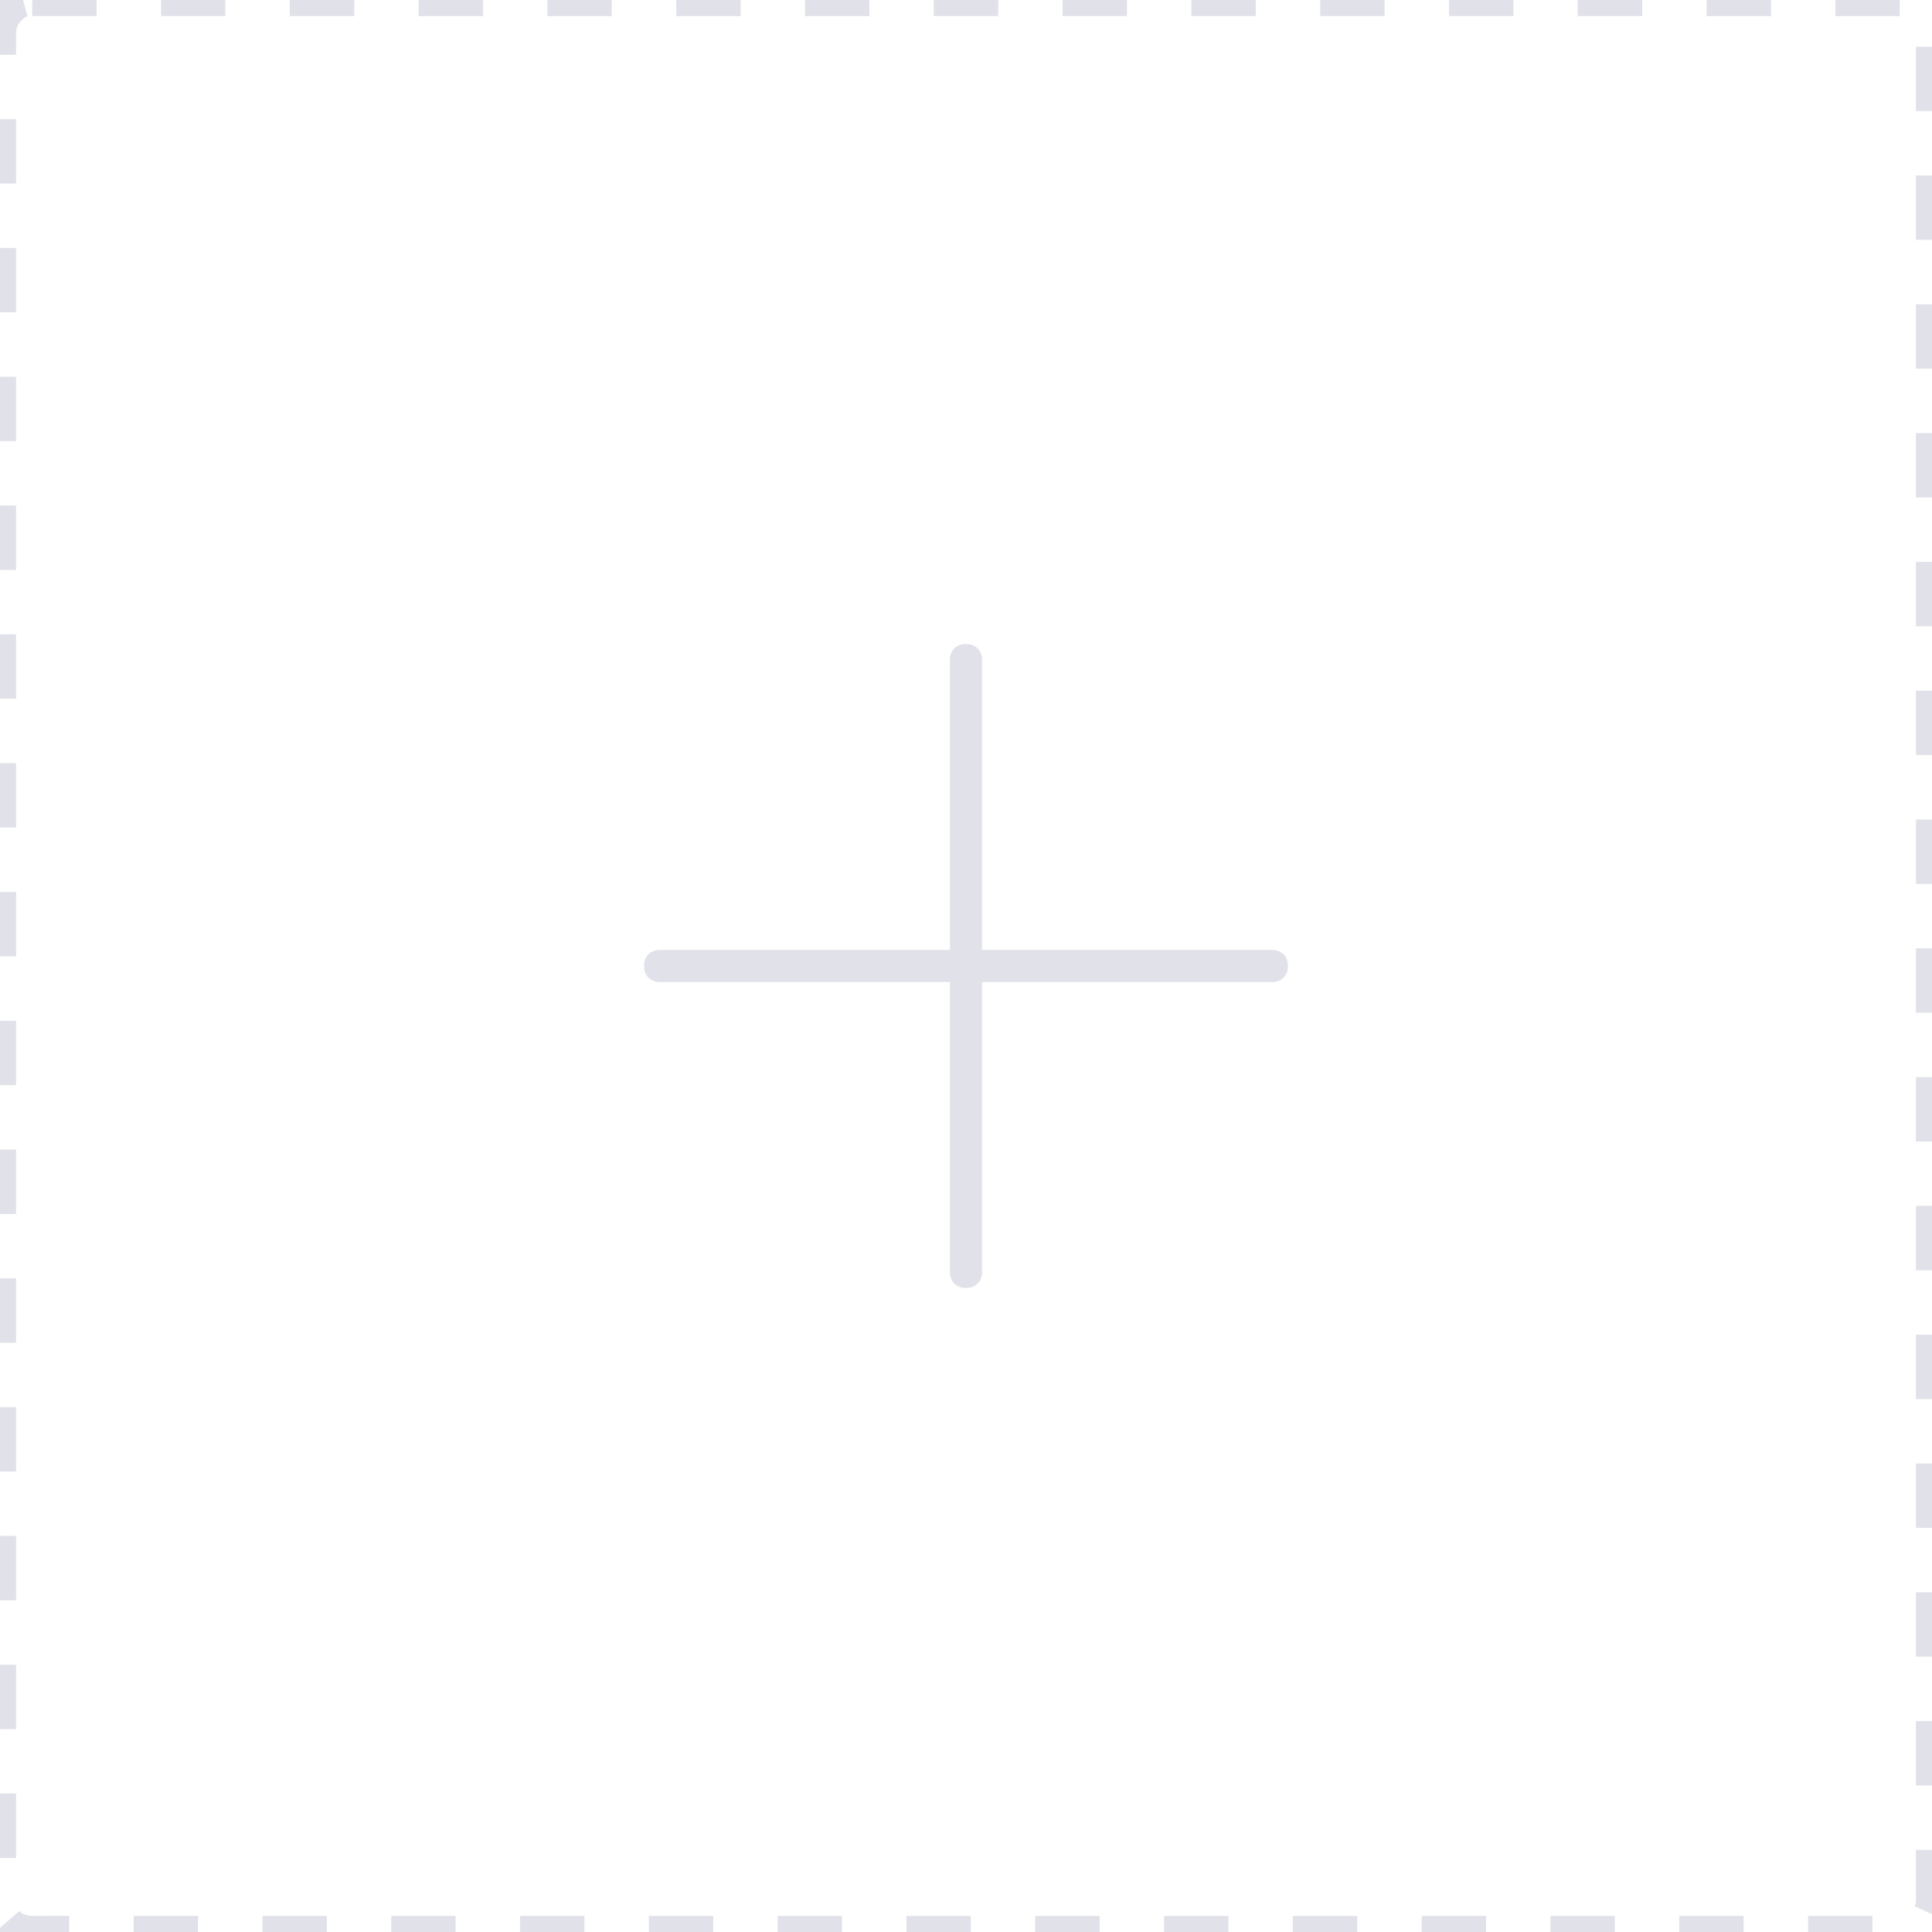 <?xml version="1.0" encoding="utf-8"?>
<!-- Generator: Adobe Illustrator 24.0.0, SVG Export Plug-In . SVG Version: 6.00 Build 0)  -->
<svg version="1.1" id="图层_1" xmlns="http://www.w3.org/2000/svg" xmlns:xlink="http://www.w3.org/1999/xlink" x="0px" y="0px"
	 viewBox="0 0 120 120" style="enable-background:new 0 0 120 120;" xml:space="preserve">
<style type="text/css">
	.st0{fill-rule:evenodd;clip-rule:evenodd;fill:#E1E2E9;}
</style>
<title>datasheet_icon_attachment_add</title>
<desc>Created with Sketch.</desc>
<g>
	<path class="st0" d="M1.2,118.7l-1.5,1.3c0.6,0.7,1.4,1,2.3,1h2.3v-2H2C1.7,119,1.4,118.9,1.2,118.7z"/>
	<rect x="2" y="-1" class="st0" width="4" height="2"/>
	<rect x="-1" y="111.4" class="st0" width="2" height="4"/>
	<rect x="-1" y="103.4" class="st0" width="2" height="4"/>
	<rect x="-1" y="87.4" class="st0" width="2" height="4"/>
	<rect x="8.3" y="119" class="st0" width="4" height="2"/>
	<rect x="-1" y="95.4" class="st0" width="2" height="4"/>
	<rect x="10" y="-1" class="st0" width="4" height="2"/>
	<rect x="32.3" y="119" class="st0" width="4" height="2"/>
	<rect x="26" y="-1" class="st0" width="4" height="2"/>
	<rect x="34" y="-1" class="st0" width="4" height="2"/>
	<rect x="-1" y="79.4" class="st0" width="2" height="4"/>
	<rect x="16.3" y="119" class="st0" width="4" height="2"/>
	<rect x="18" y="-1" class="st0" width="4" height="2"/>
	<rect x="24.3" y="119" class="st0" width="4" height="2"/>
	<rect x="-1" y="39.4" class="st0" width="2" height="4"/>
	<rect x="-1" y="71.4" class="st0" width="2" height="4"/>
	<rect x="-1" y="7.4" class="st0" width="2" height="4"/>
	<rect x="50" y="-1" class="st0" width="4" height="2"/>
	<path class="st0" d="M1,2c0-0.4,0.3-0.8,0.7-1L1.2-0.9C-0.1-0.5-1,0.7-1,2v1.4h2V2z"/>
	<rect x="74" y="-1" class="st0" width="4" height="2"/>
	<rect x="66" y="-1" class="st0" width="4" height="2"/>
	<rect x="58" y="-1" class="st0" width="4" height="2"/>
	<rect x="42" y="-1" class="st0" width="4" height="2"/>
	<rect x="-1" y="47.4" class="st0" width="2" height="4"/>
	<rect x="-1" y="55.4" class="st0" width="2" height="4"/>
	<rect x="-1" y="63.4" class="st0" width="2" height="4"/>
	<rect x="-1" y="31.4" class="st0" width="2" height="4"/>
	<rect x="40.3" y="119" class="st0" width="4" height="2"/>
	<rect x="-1" y="15.4" class="st0" width="2" height="4"/>
	<rect x="-1" y="23.4" class="st0" width="2" height="4"/>
	<rect x="119" y="82.9" class="st0" width="2" height="4"/>
	<rect x="119" y="74.9" class="st0" width="2" height="4"/>
	<rect x="119" y="58.9" class="st0" width="2" height="4"/>
	<rect x="119" y="66.9" class="st0" width="2" height="4"/>
	<rect x="119" y="106.9" class="st0" width="2" height="4"/>
	<rect x="48.3" y="119" class="st0" width="4" height="2"/>
	<path class="st0" d="M119,118c0,0.1,0,0.3-0.1,0.4l1.8,0.8c0.2-0.4,0.3-0.8,0.3-1.2v-3.1h-2V118z"/>
	<rect x="119" y="90.9" class="st0" width="2" height="4"/>
	<rect x="119" y="10.9" class="st0" width="2" height="4"/>
	<rect x="119" y="50.9" class="st0" width="2" height="4"/>
	<rect x="119" y="2.9" class="st0" width="2" height="4"/>
	<rect x="119" y="18.9" class="st0" width="2" height="4"/>
	<rect x="119" y="26.9" class="st0" width="2" height="4"/>
	<rect x="119" y="42.9" class="st0" width="2" height="4"/>
	<rect x="119" y="34.9" class="st0" width="2" height="4"/>
	<rect x="119" y="98.9" class="st0" width="2" height="4"/>
	<rect x="80.3" y="119" class="st0" width="4" height="2"/>
	<rect x="88.3" y="119" class="st0" width="4" height="2"/>
	<rect x="82" y="-1" class="st0" width="4" height="2"/>
	<rect x="72.3" y="119" class="st0" width="4" height="2"/>
	<rect x="64.3" y="119" class="st0" width="4" height="2"/>
	<rect x="56.3" y="119" class="st0" width="4" height="2"/>
	<rect x="96.3" y="119" class="st0" width="4" height="2"/>
	<rect x="104.3" y="119" class="st0" width="4" height="2"/>
	<rect x="112.3" y="119" class="st0" width="4" height="2"/>
	<rect x="90" y="-1" class="st0" width="4" height="2"/>
	<rect x="106" y="-1" class="st0" width="4" height="2"/>
	<rect x="98" y="-1" class="st0" width="4" height="2"/>
	<rect x="114" y="-1" class="st0" width="4" height="2"/>
	<path class="st0" d="M79,59H61V41c0-0.6-0.4-1-1-1s-1,0.4-1,1v18H41c-0.6,0-1,0.4-1,1s0.4,1,1,1h18v18c0,0.6,0.4,1,1,1s1-0.4,1-1
		V61h18c0.6,0,1-0.4,1-1S79.6,59,79,59z"/>
</g>
</svg>
